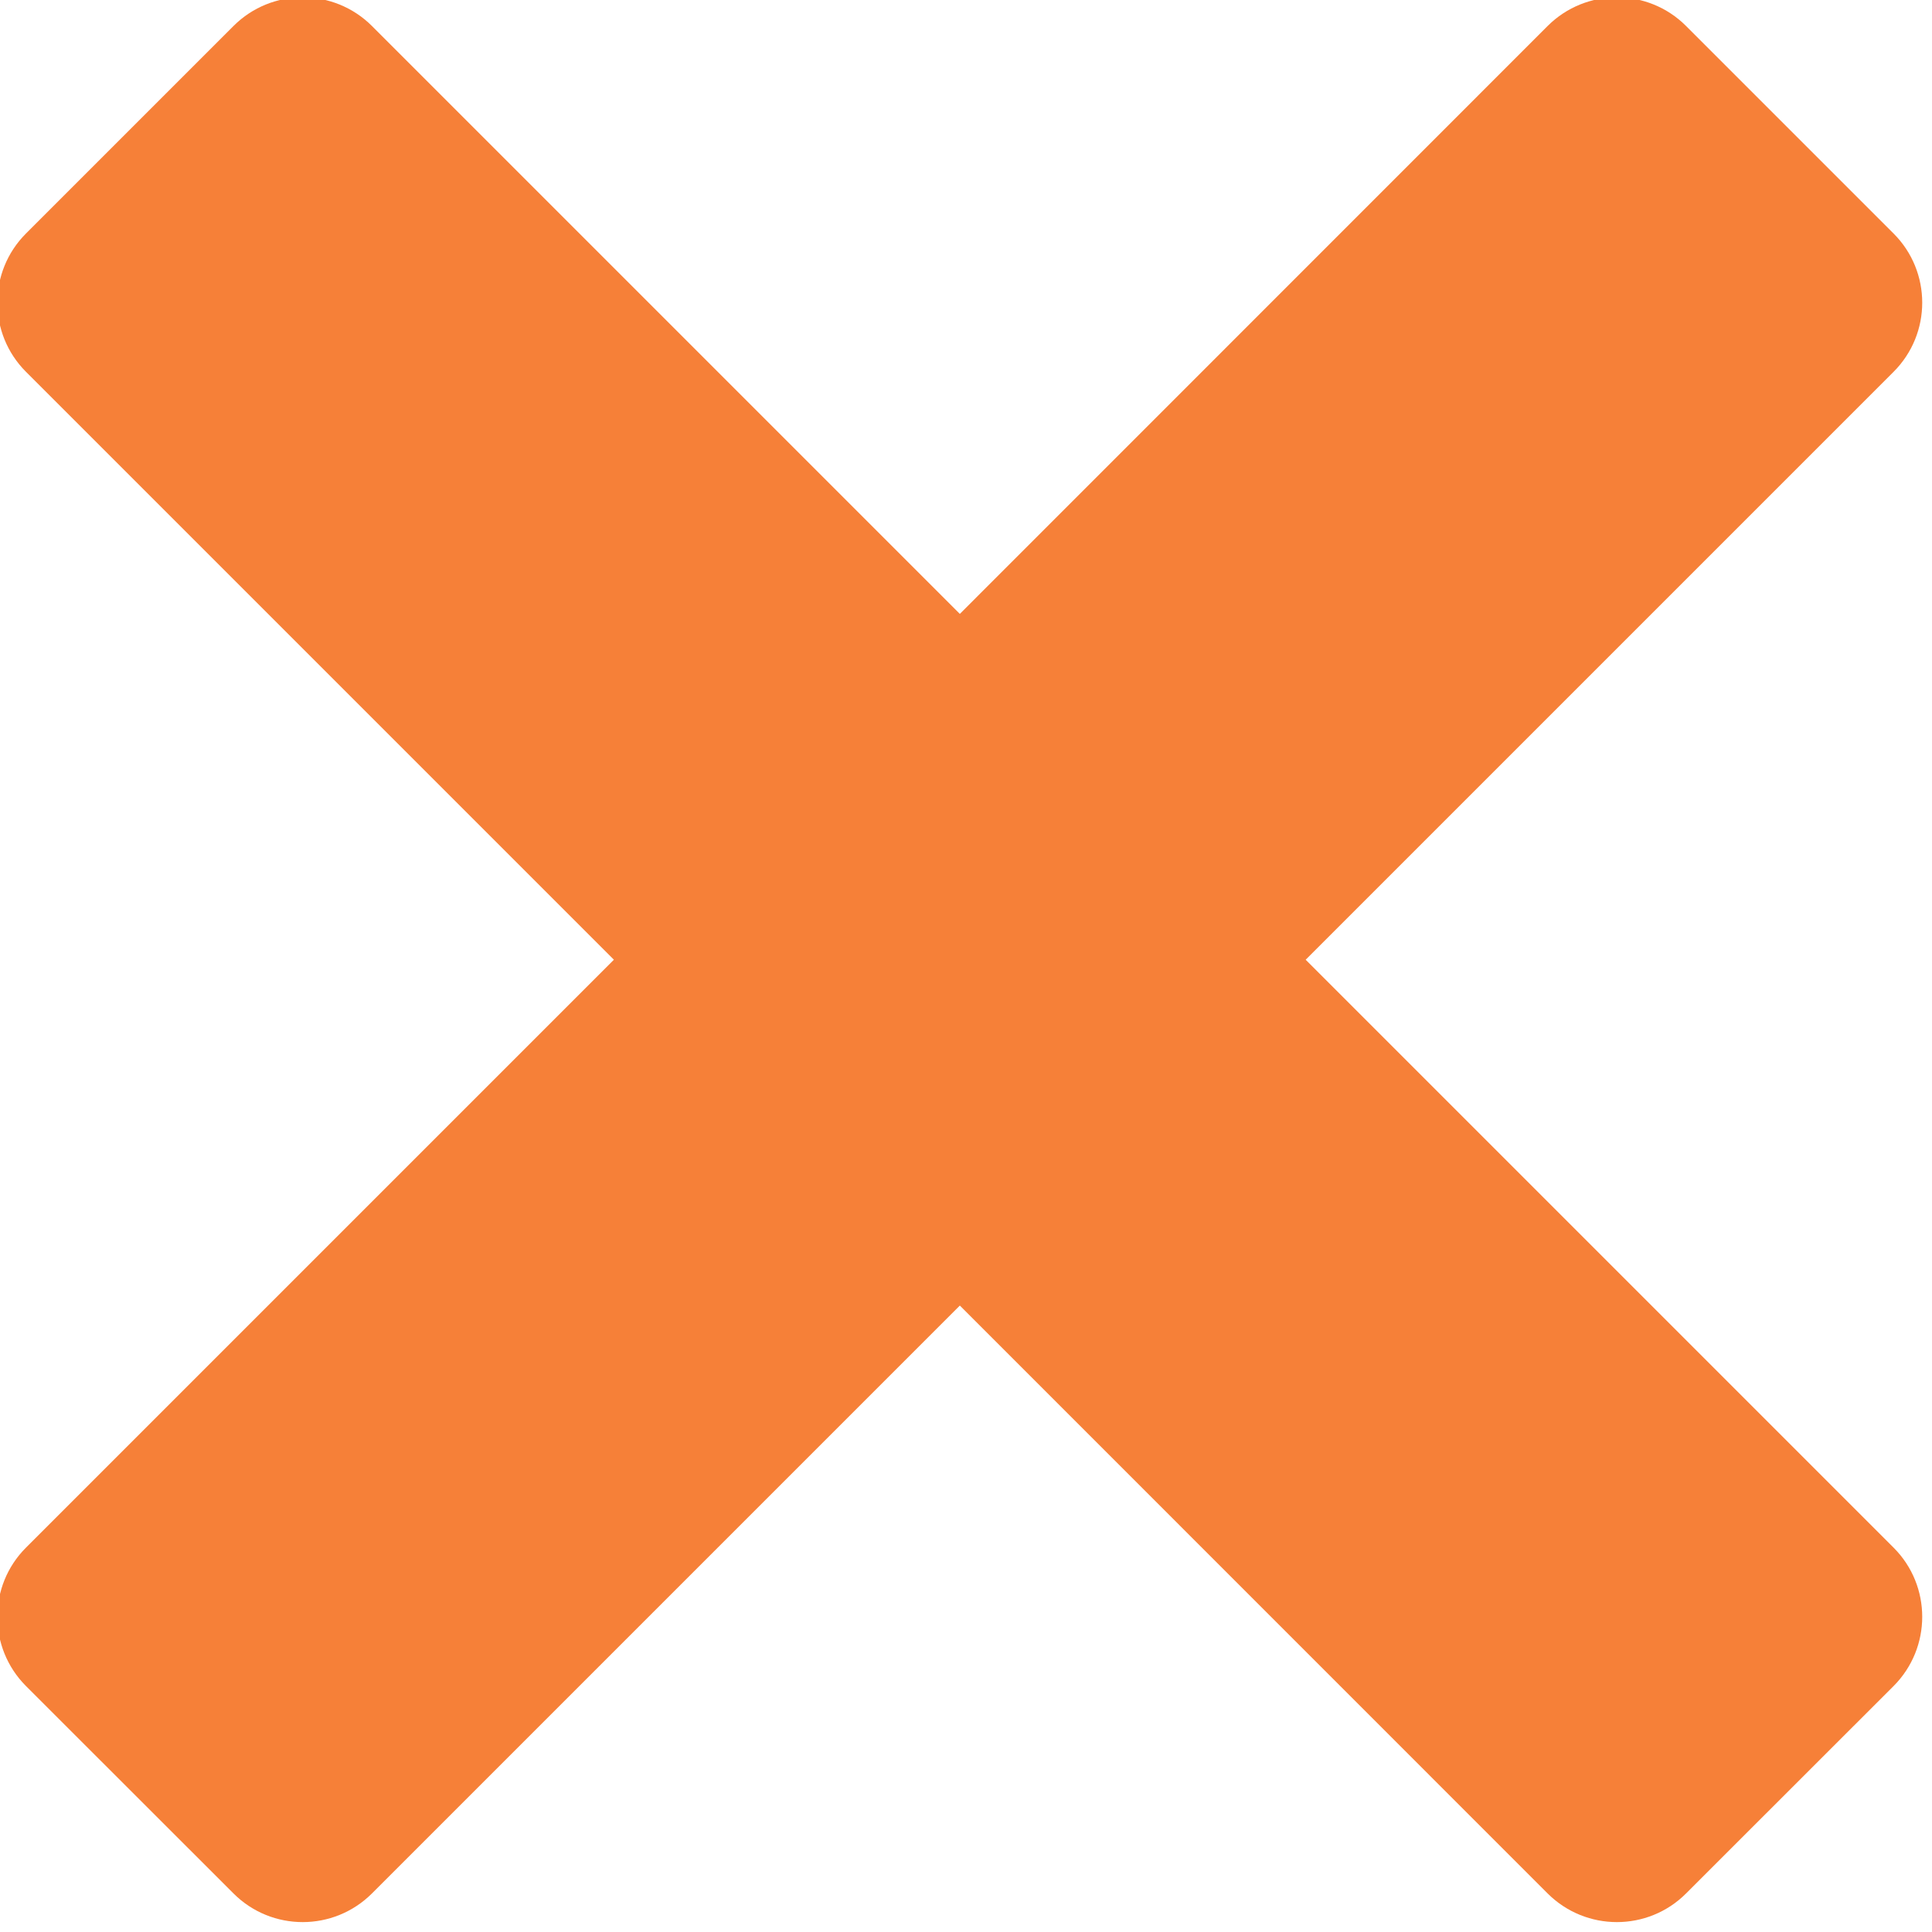 <svg 
 xmlns="http://www.w3.org/2000/svg"
 xmlns:xlink="http://www.w3.org/1999/xlink"
 width="16px" height="16px">
<path fill-rule="evenodd"  fill="rgb(246, 128, 56)"
 d="M10.813,7.948 L15.682,12.817 C15.998,13.133 15.998,13.646 15.682,13.963 L13.963,15.681 C13.647,15.997 13.134,15.997 12.817,15.681 L7.949,10.812 L3.080,15.681 C2.763,15.997 2.250,15.997 1.934,15.681 L0.215,13.963 C-0.101,13.646 -0.101,13.133 0.215,12.817 L5.084,7.948 L0.215,3.079 C-0.101,2.763 -0.101,2.250 0.215,1.934 L1.934,0.215 C2.250,-0.101 2.763,-0.101 3.080,0.215 L7.949,5.084 L12.817,0.215 C13.134,-0.101 13.647,-0.101 13.963,0.215 L15.682,1.934 C15.998,2.250 15.998,2.763 15.682,3.079 L10.813,7.948 Z"/>
</svg> 
